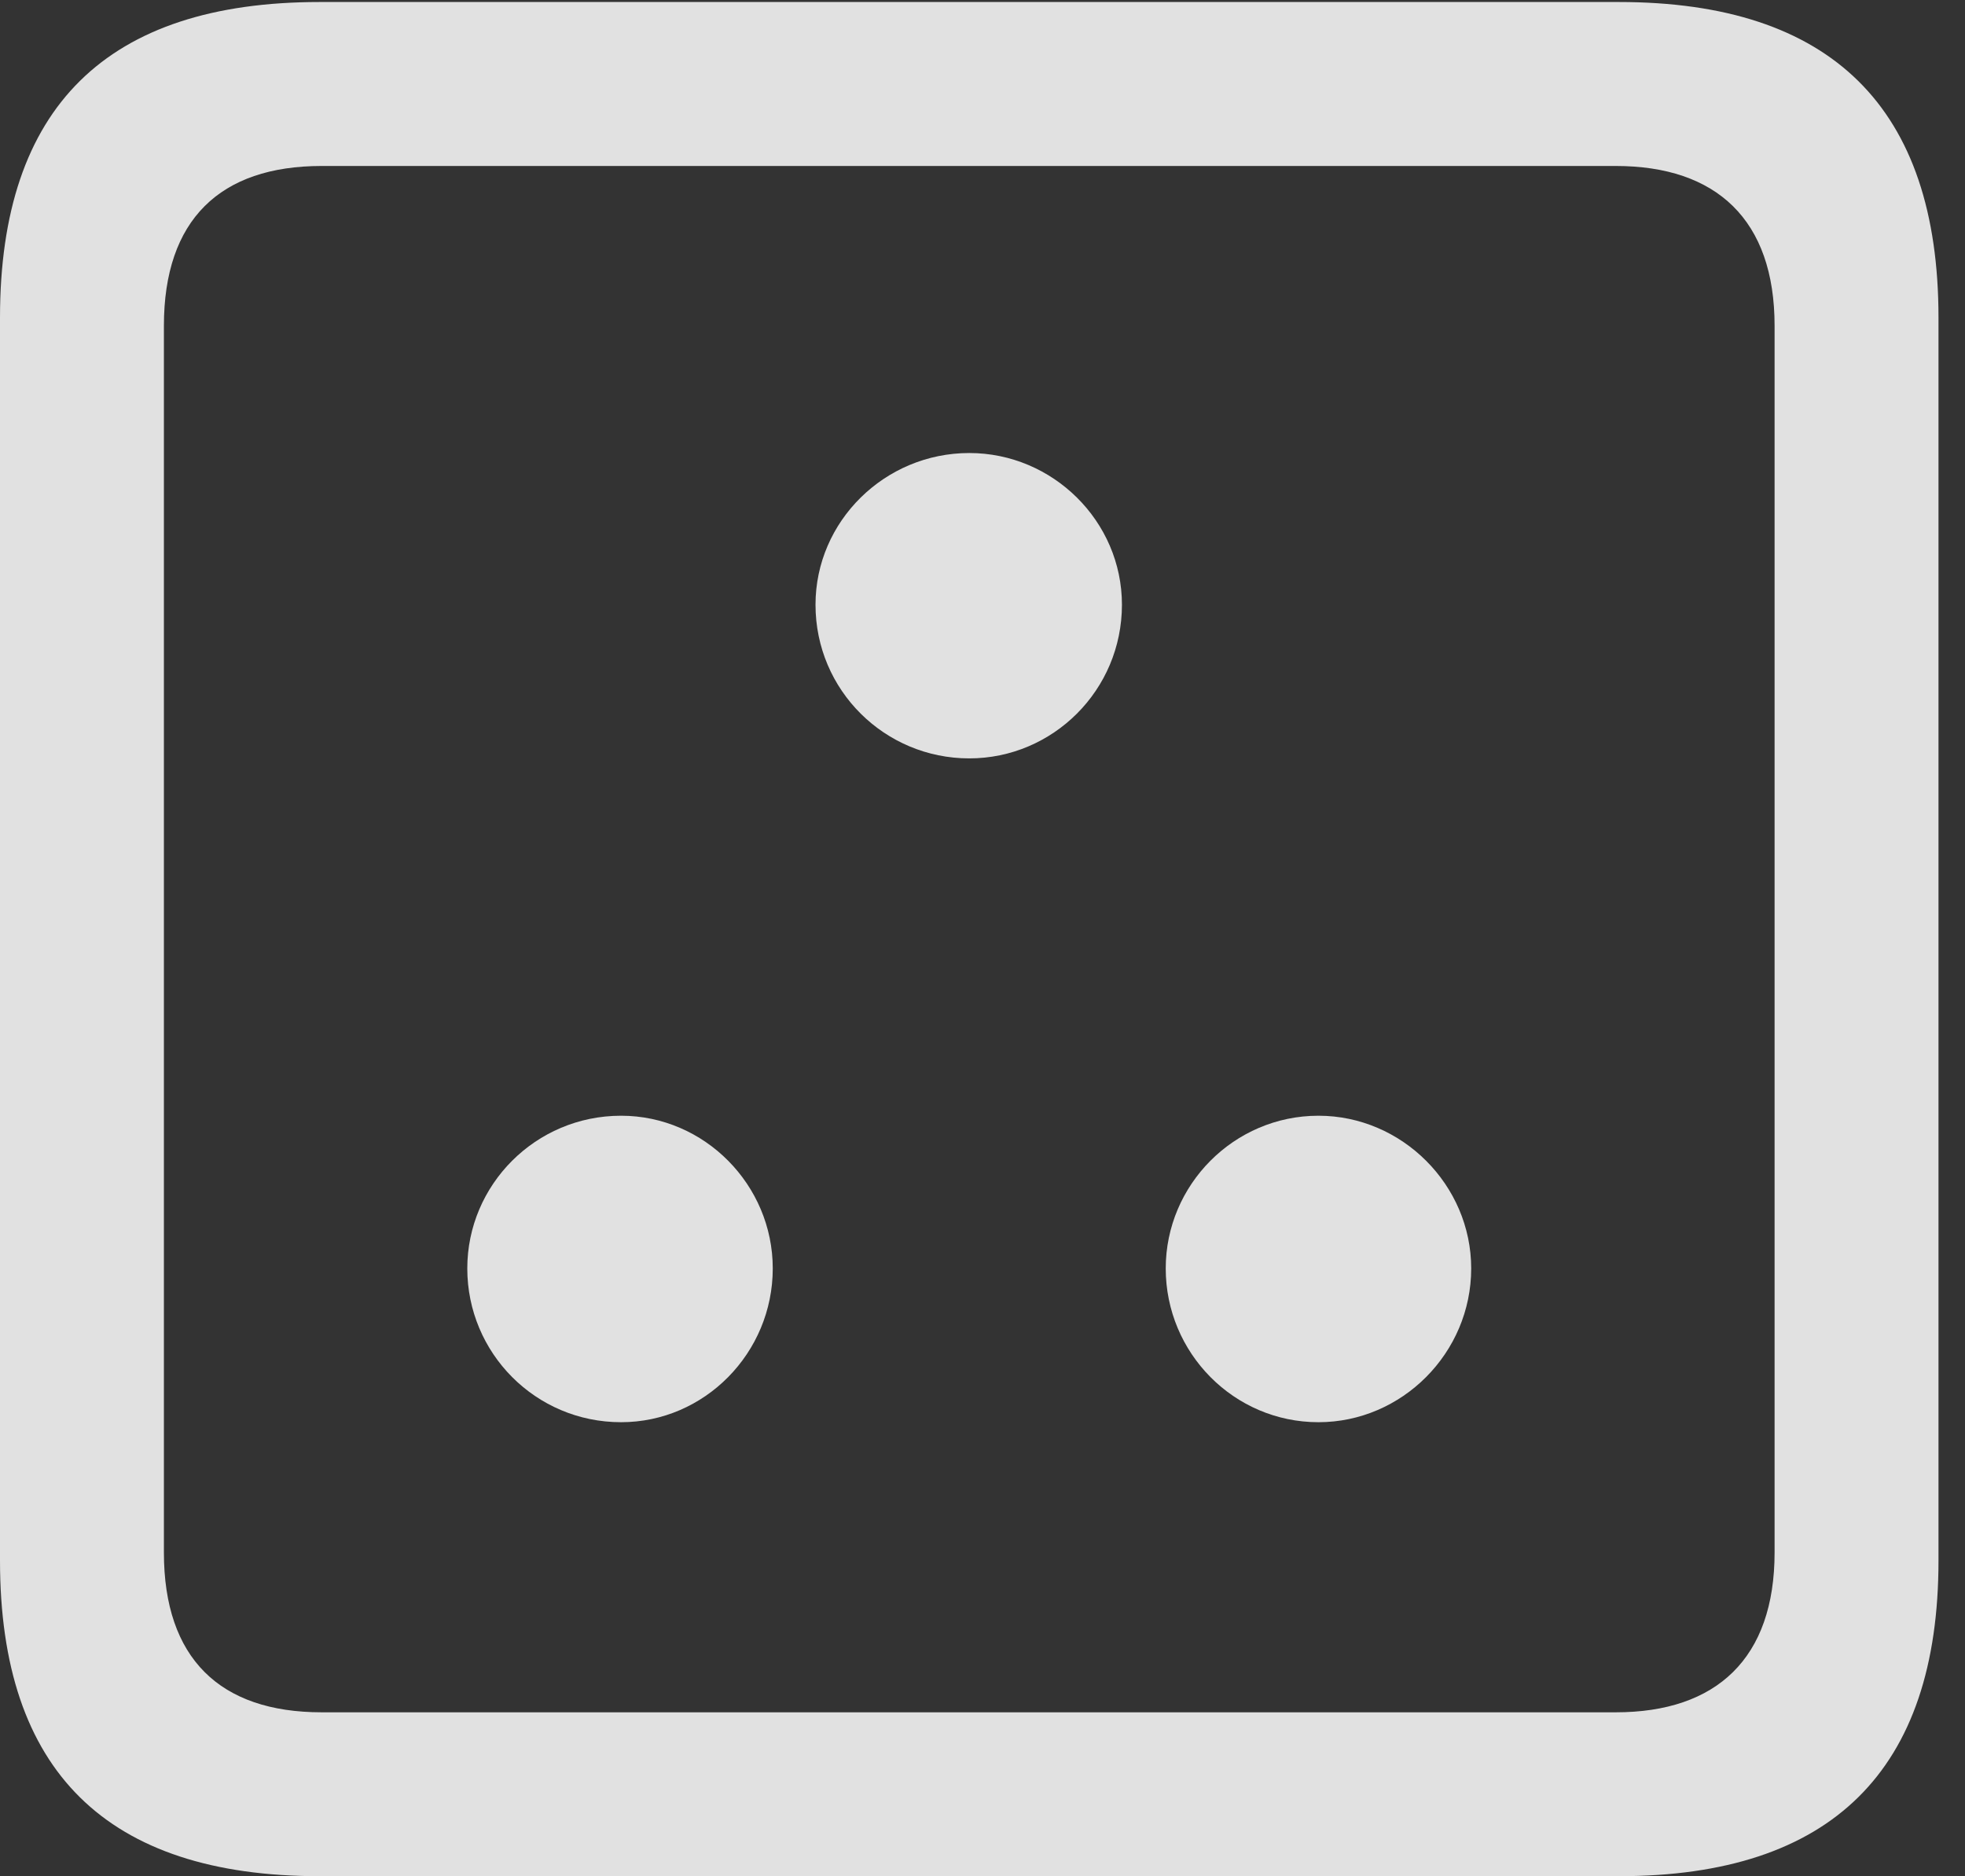 <?xml version="1.0" encoding="UTF-8"?>
<!--Generator: Apple Native CoreSVG 326-->
<!DOCTYPE svg
PUBLIC "-//W3C//DTD SVG 1.1//EN"
       "http://www.w3.org/Graphics/SVG/1.1/DTD/svg11.dtd">
<svg version="1.1" xmlns="http://www.w3.org/2000/svg" xmlns:xlink="http://www.w3.org/1999/xlink" viewBox="0 0 26.387 25.197">
 <rect x="0" y="0" width="26.387" height="25.197" fill="#333333" stroke="none"/>
 <g>
  <rect height="25.197" opacity="0" width="26.387" x="0" y="0"/>
  <path d="M4.293 25.197L21.738 25.197C24.596 25.197 26.031 23.775 26.031 20.959L26.031 4.266C26.031 1.449 24.596 0.027 21.738 0.027L4.293 0.027C1.436 0.027 0 1.436 0 4.266L0 20.959C0 23.789 1.436 25.197 4.293 25.197ZM4.32 22.996C2.953 22.996 2.201 22.271 2.201 20.85L2.201 4.375C2.201 2.953 2.953 2.229 4.32 2.229L21.697 2.229C23.051 2.229 23.83 2.953 23.83 4.375L23.83 20.85C23.83 22.271 23.051 22.996 21.697 22.996Z" fill="white" fill-opacity="0.85"/>
  <path d="M8.34 19.1C9.461 19.1 10.377 18.17 10.377 17.035C10.377 15.914 9.461 14.984 8.34 14.984C7.191 14.984 6.275 15.914 6.275 17.035C6.275 18.17 7.191 19.1 8.34 19.1ZM17.705 19.1C18.826 19.1 19.756 18.17 19.756 17.035C19.756 15.914 18.826 14.984 17.705 14.984C16.57 14.984 15.654 15.914 15.654 17.035C15.654 18.17 16.57 19.1 17.705 19.1ZM13.016 10.185C14.137 10.185 15.066 9.27 15.066 8.121C15.066 7 14.137 6.084 13.016 6.084C11.881 6.084 10.951 7 10.951 8.121C10.951 9.27 11.881 10.185 13.016 10.185Z" fill="white" fill-opacity="0.85"/>
 </g>
</svg>
